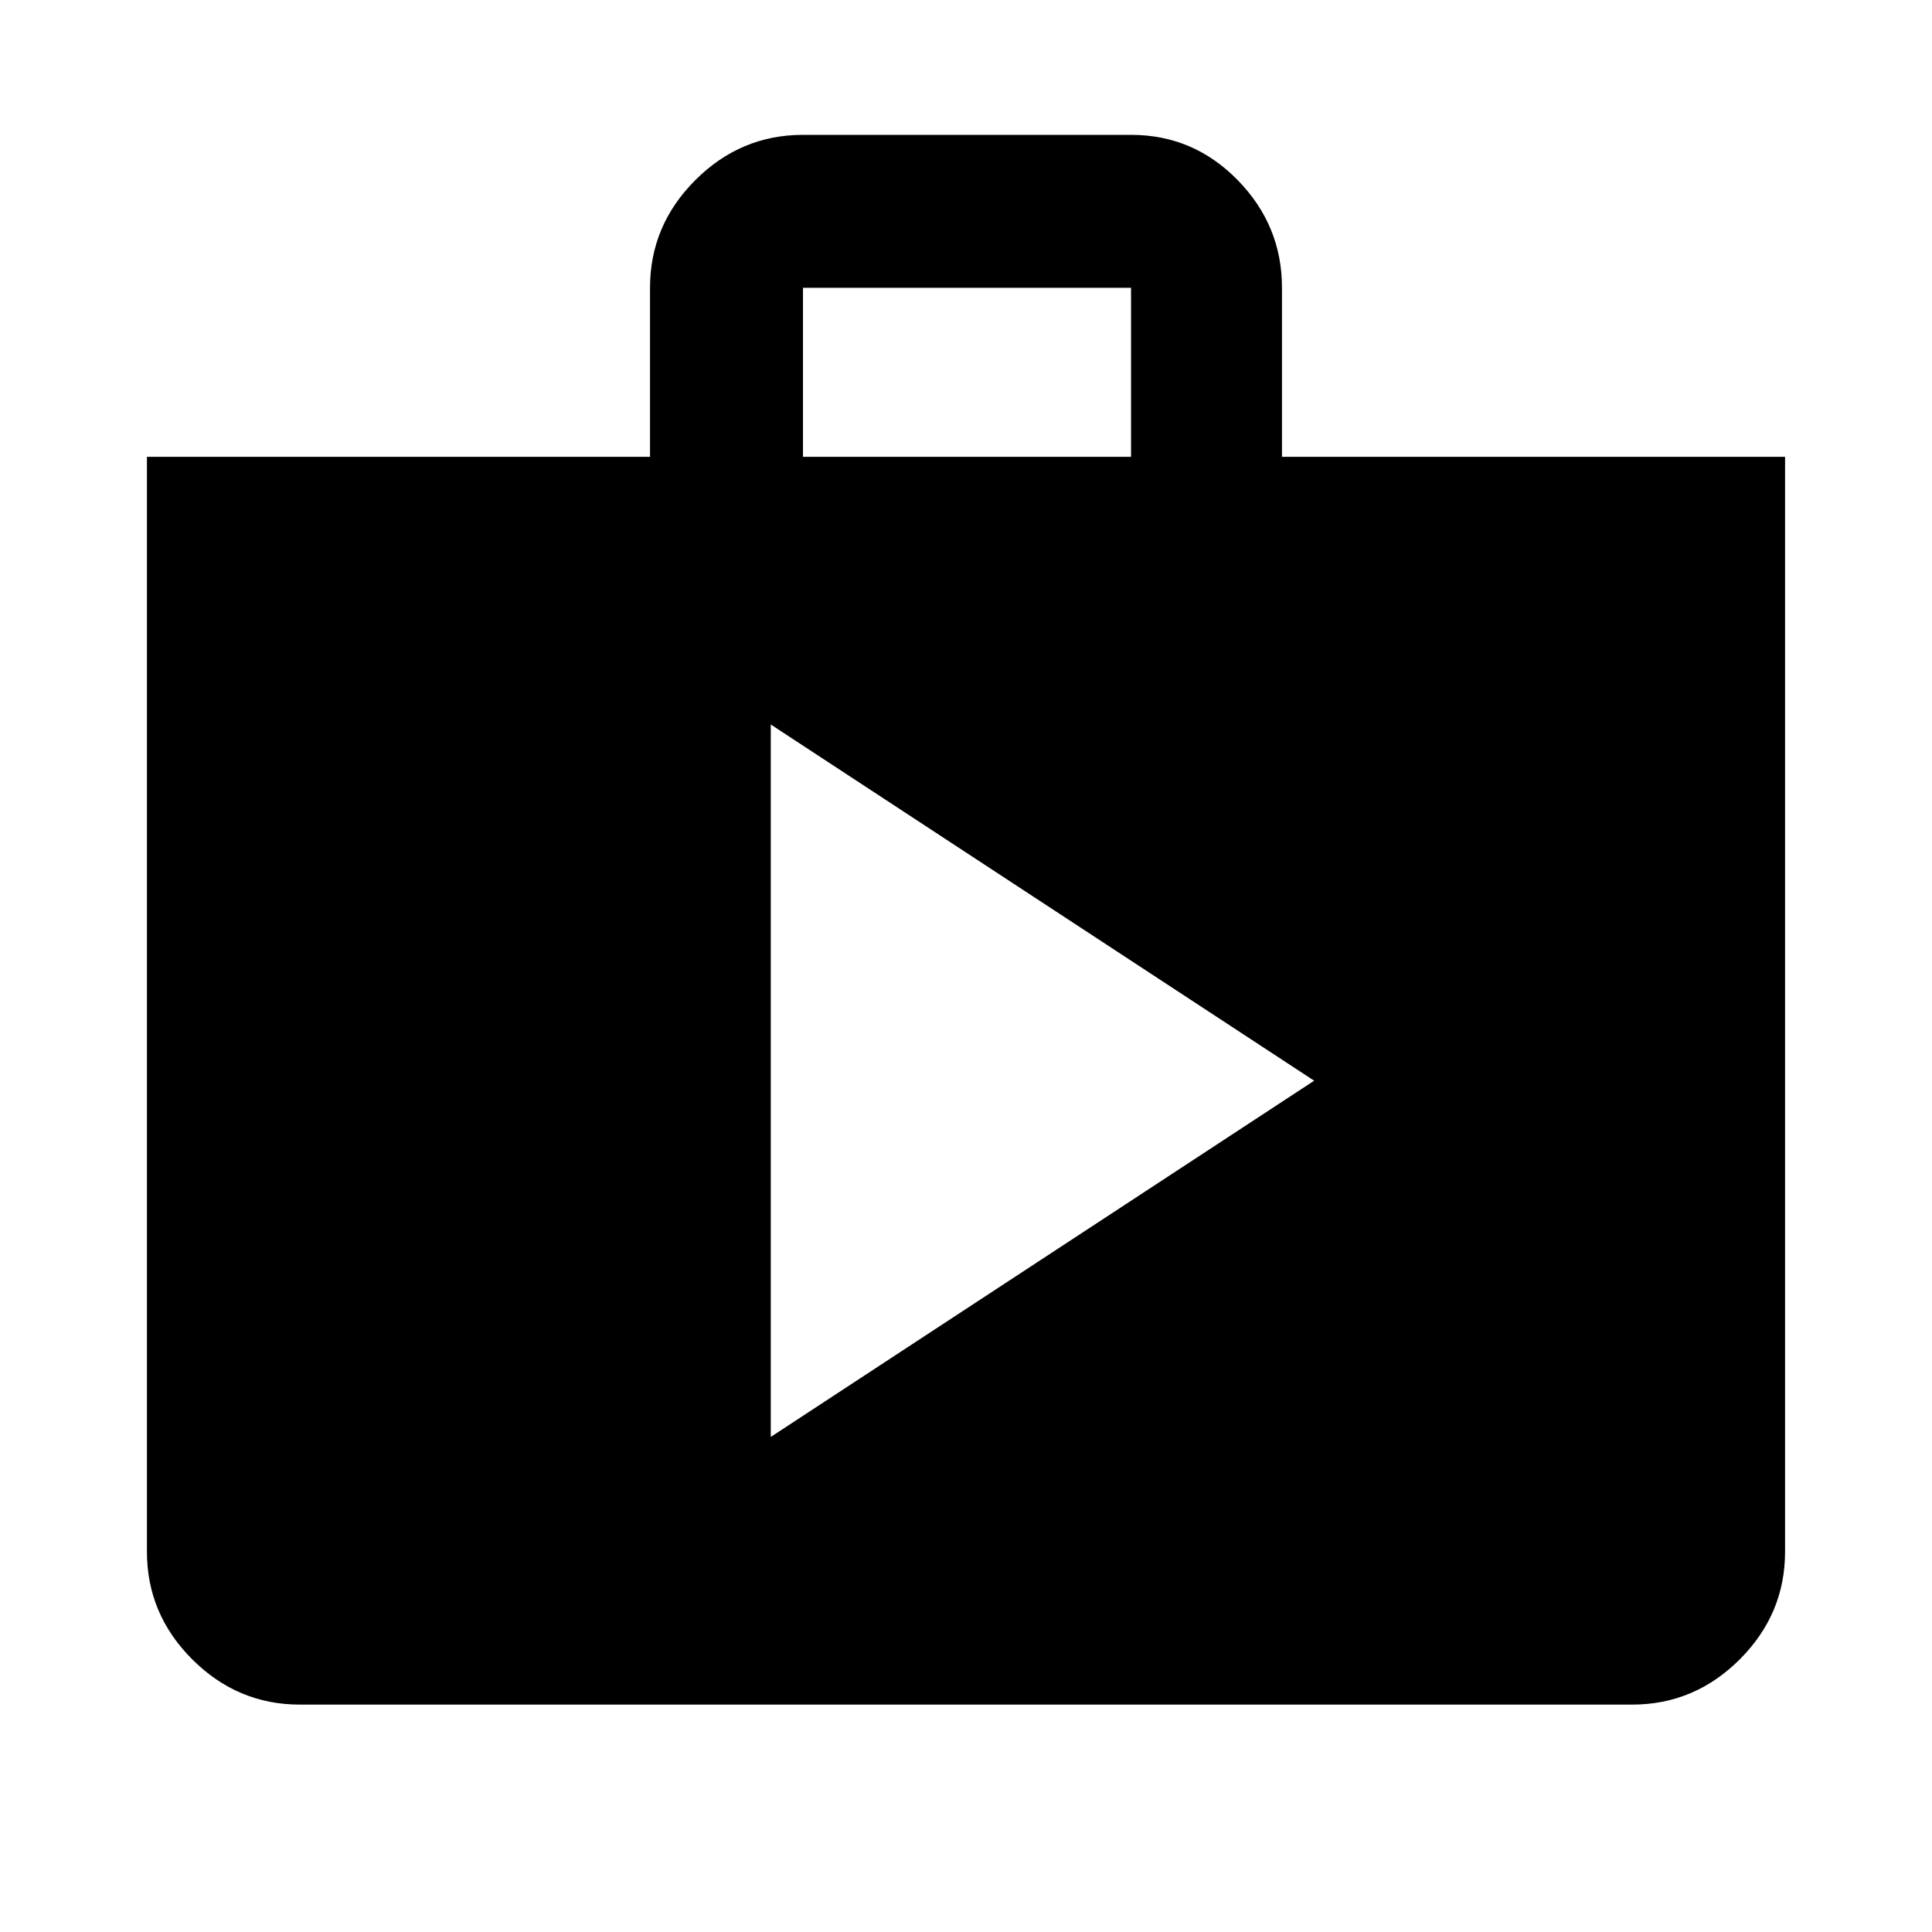 <svg xmlns="http://www.w3.org/2000/svg" height="40" width="40"><path d="M6.208 35.292q-1.291 0-2.229-.938-.937-.937-.937-2.229V9.458h10.416v-3.5q0-1.291.938-2.229.937-.937 2.229-.937h6.792q1.291 0 2.208.937.917.938.917 2.229v3.5h10.416v22.667q0 1.292-.937 2.229-.938.938-2.229.938ZM16.625 9.458h6.792v-3.5h-6.792Zm-.667 20.292 11.25-7.375L15.958 15Z"/></svg>